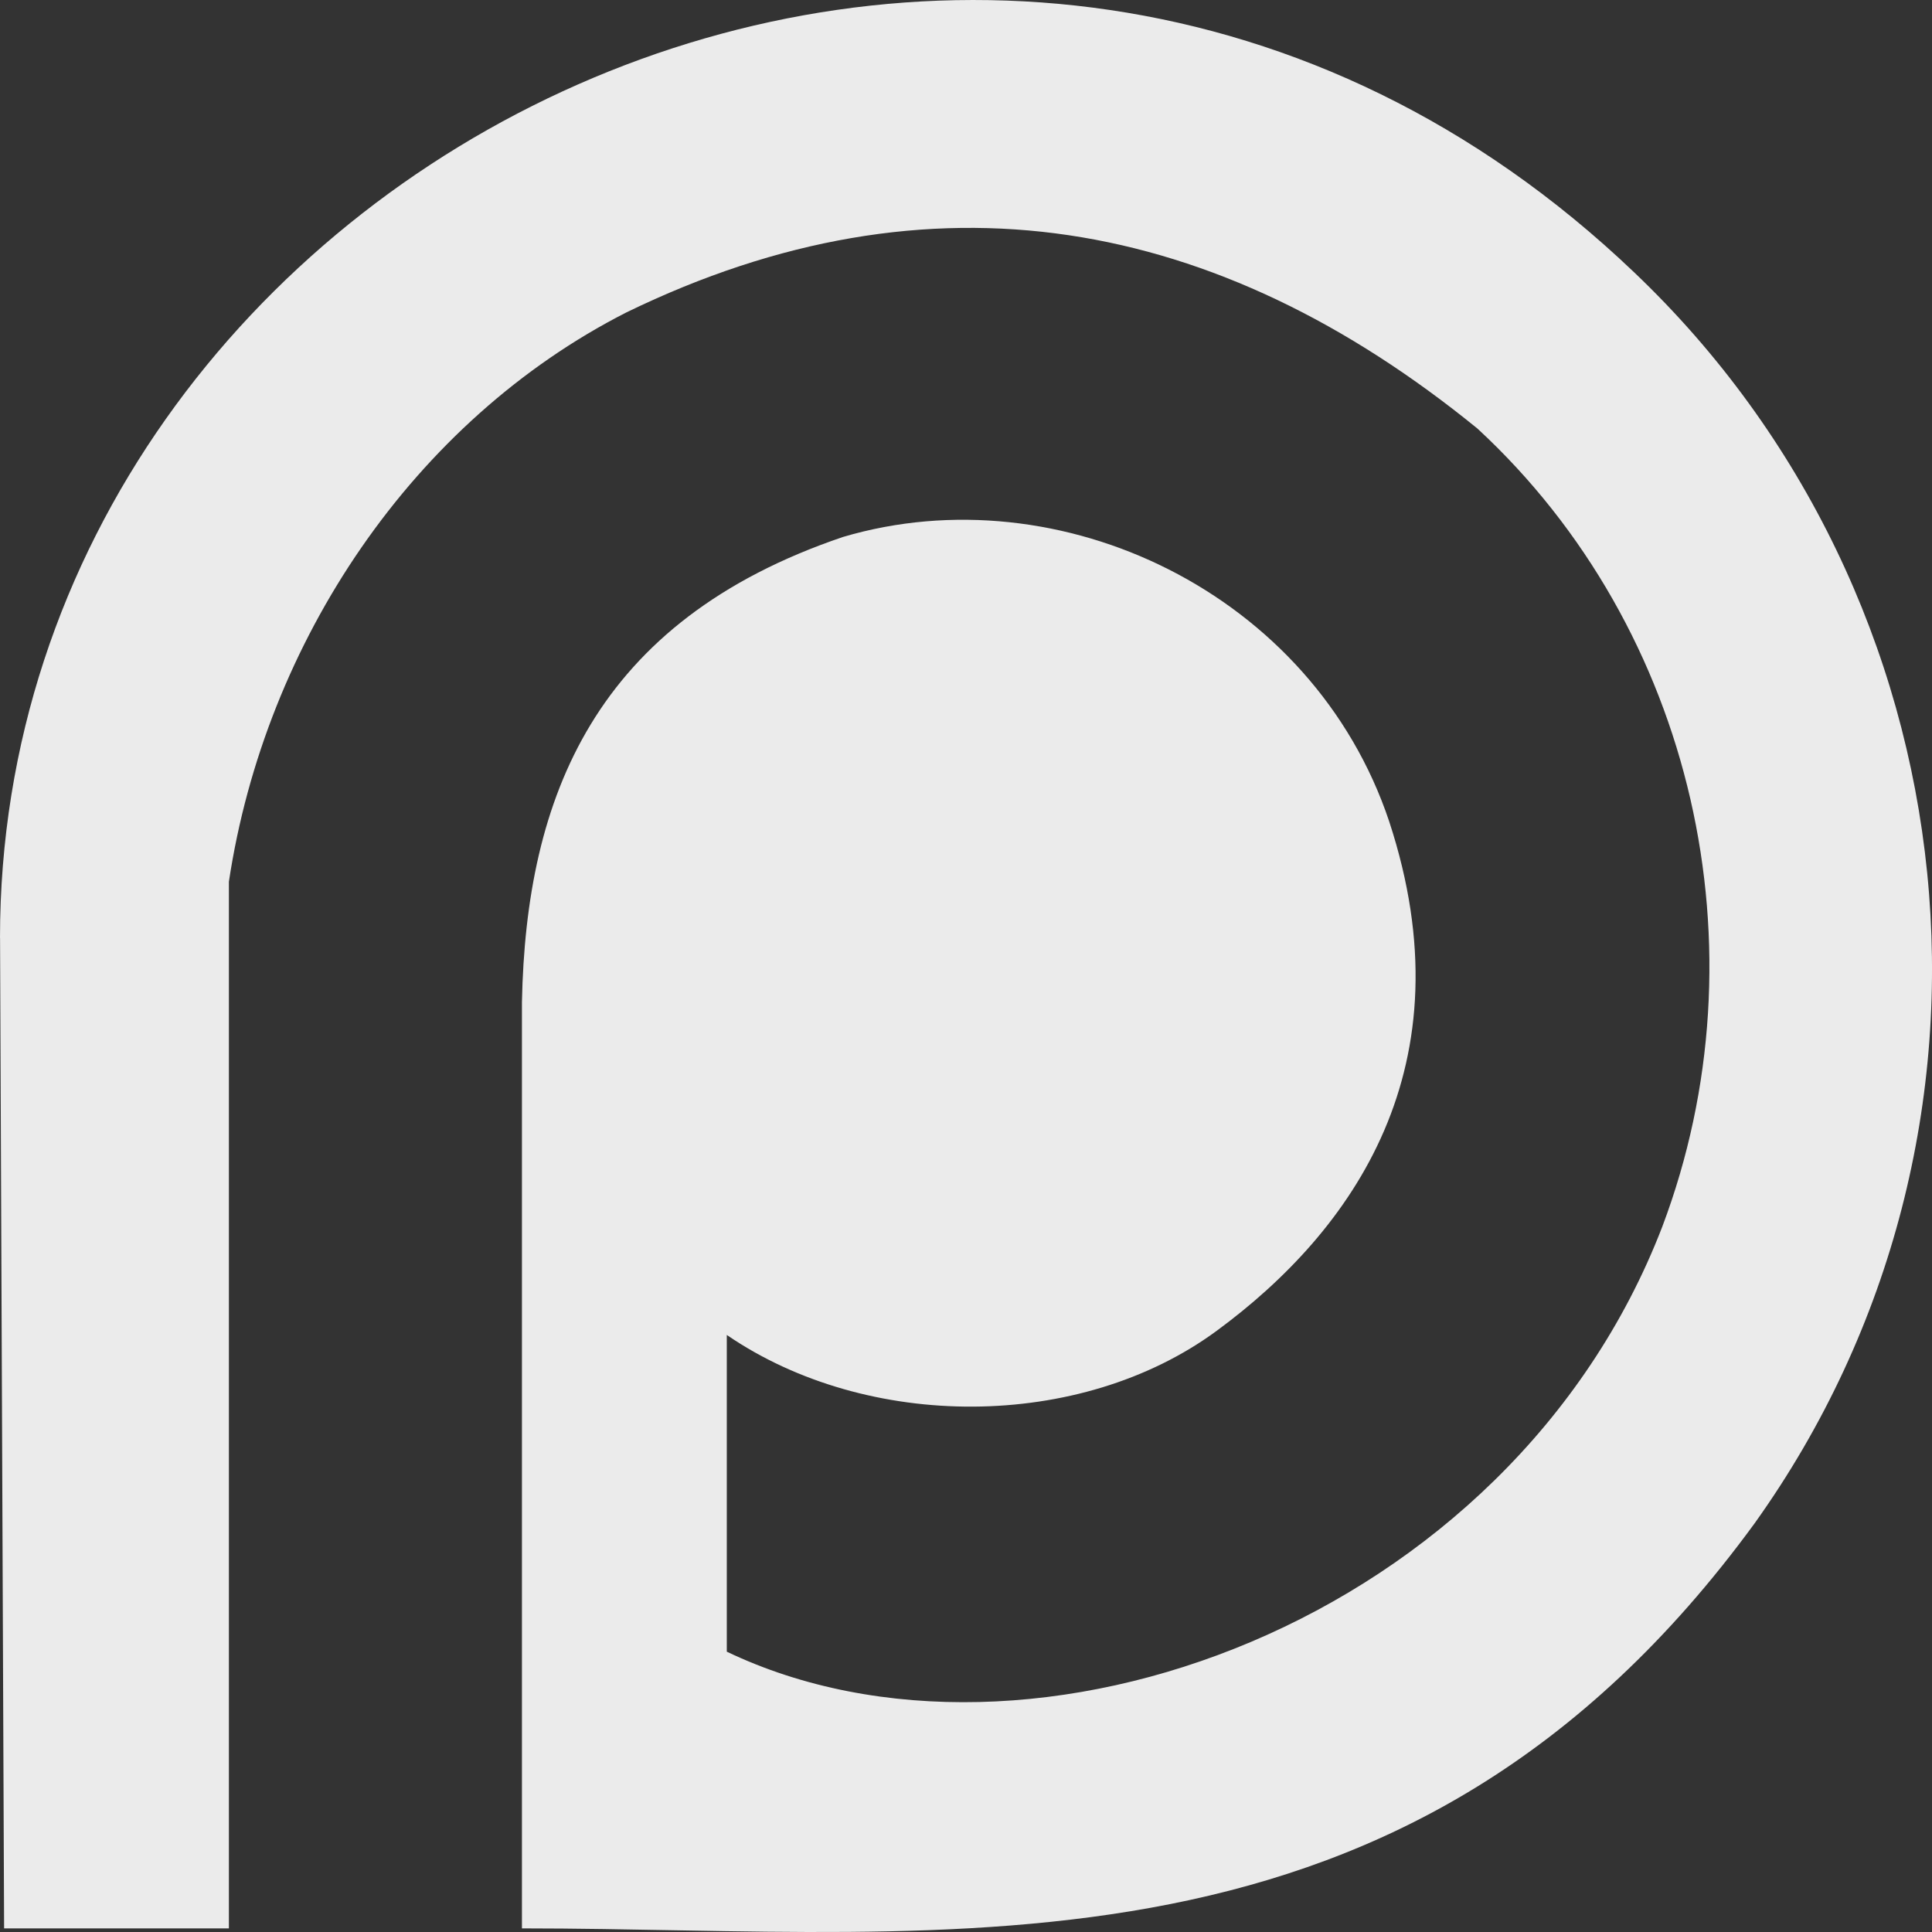 <!-- Generated by IcoMoon.io -->
<svg version="1.1" xmlns="http://www.w3.org/2000/svg" width="32" height="32" viewBox="0 0 32 32">
<rect x="0" y="0" width="32" height="32" fill="#333333" stroke="none"/>
<title>as-patreon-</title>
<path fill="#ebebeb" d="M0 15.535c0-12.928 16.511-21.097 27.066-11.025 5.651 5.375 6.628 14.242 1.996 20.721-5.745 7.87-13.251 6.709-20.417 6.709v-15.341c0.067-3.388 1.196-6.31 5.32-7.706 3.592-1.062 7.781 0.93 9.045 4.715 1.331 4.053-0.598 6.774-2.86 8.436-2.26 1.661-5.785 1.661-8.112 0.067v5.246c5.022 2.399 12.97-0.486 15.495-7.040 1.729-4.583 0.531-9.896-3.060-13.217-4.322-3.521-9.045-4.383-14.097-1.926-3.525 1.794-5.985 5.447-6.585 9.431v17.335h-3.723l-0.067-16.405z"></path>
</svg>
